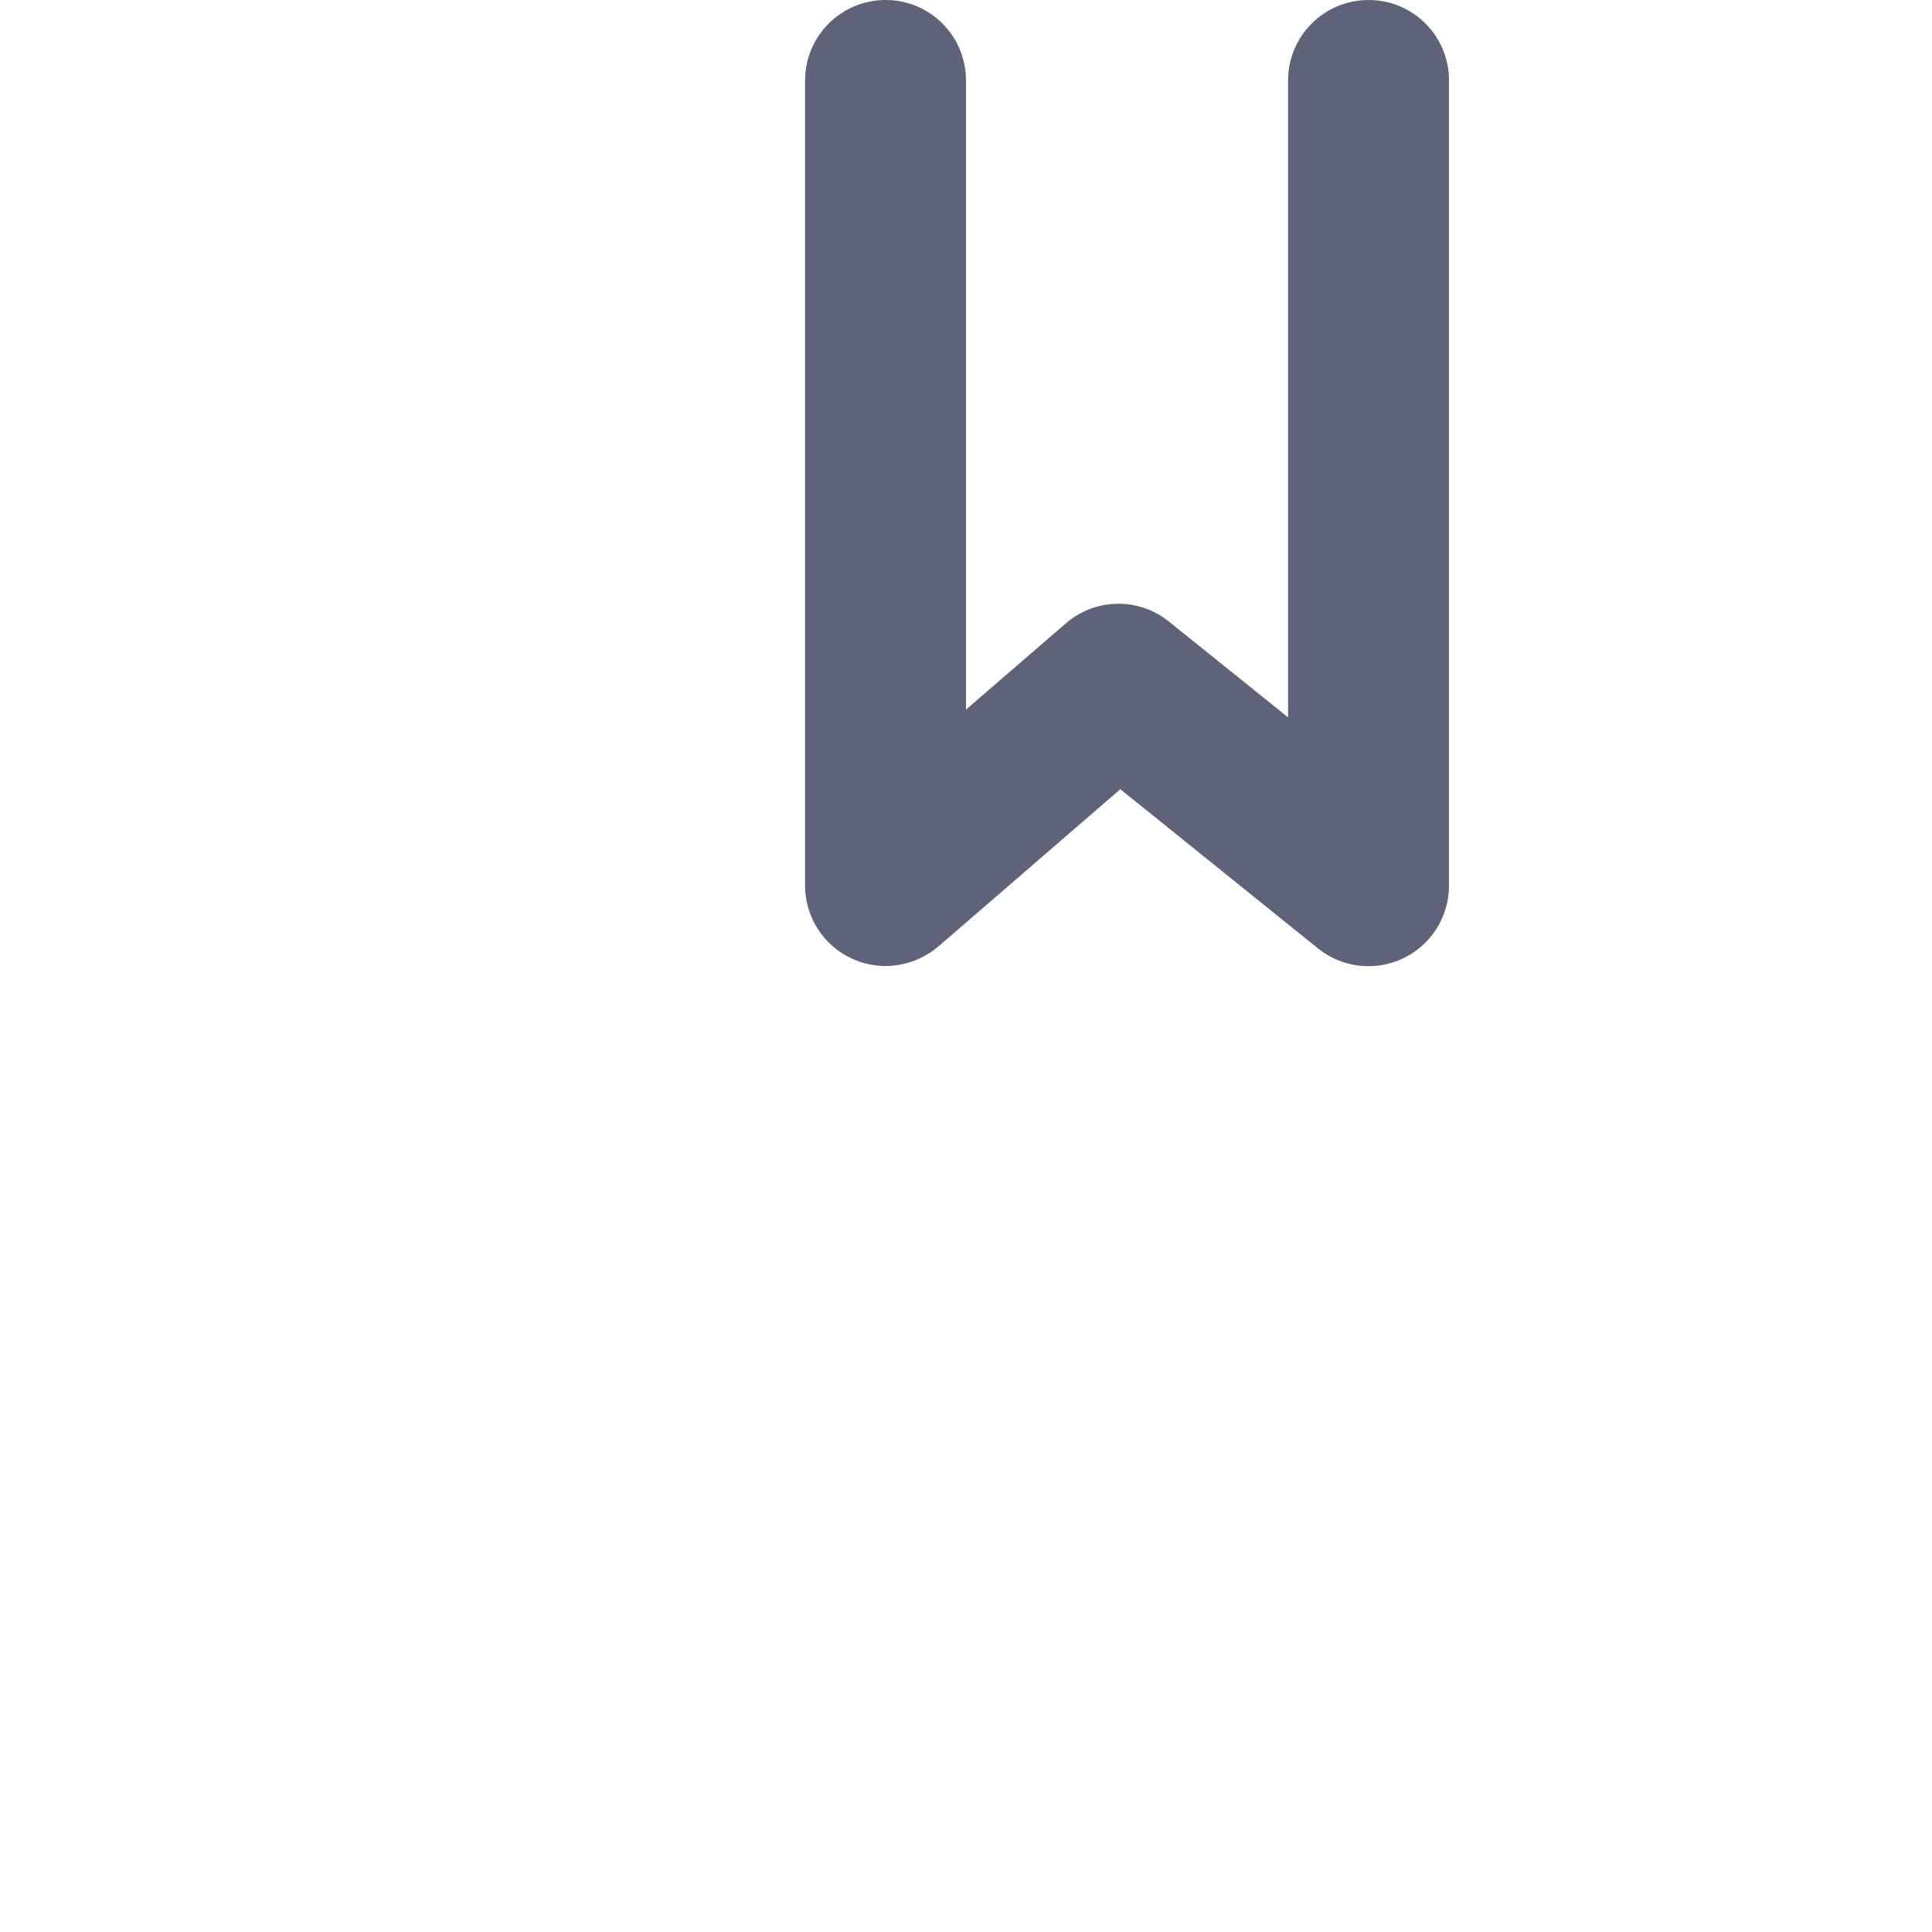 <svg viewBox="0 0 1024 1024"><!-- gray ribbon --><path d="M469.3 512c-6 0-12.1-1.3-17.7-3.9-15.2-6.9-24.9-22.1-24.9-38.8V42.7c0-23.6 19.1-42.7 42.7-42.7S512 19.1 512 42.7v333.4l52.9-45.7c15.6-13.5 38.6-13.9 54.6-1l63.2 50.8V42.7c0-23.6 19.1-42.7 42.7-42.7S768 19.1 768 42.7v426.7c0 16.4-9.4 31.4-24.2 38.5s-32.4 5.1-45.2-5.2l-104.8-84.4-96.5 83.4c-8 6.7-17.9 10.3-28 10.3z" fill="#5F6379" /></svg>